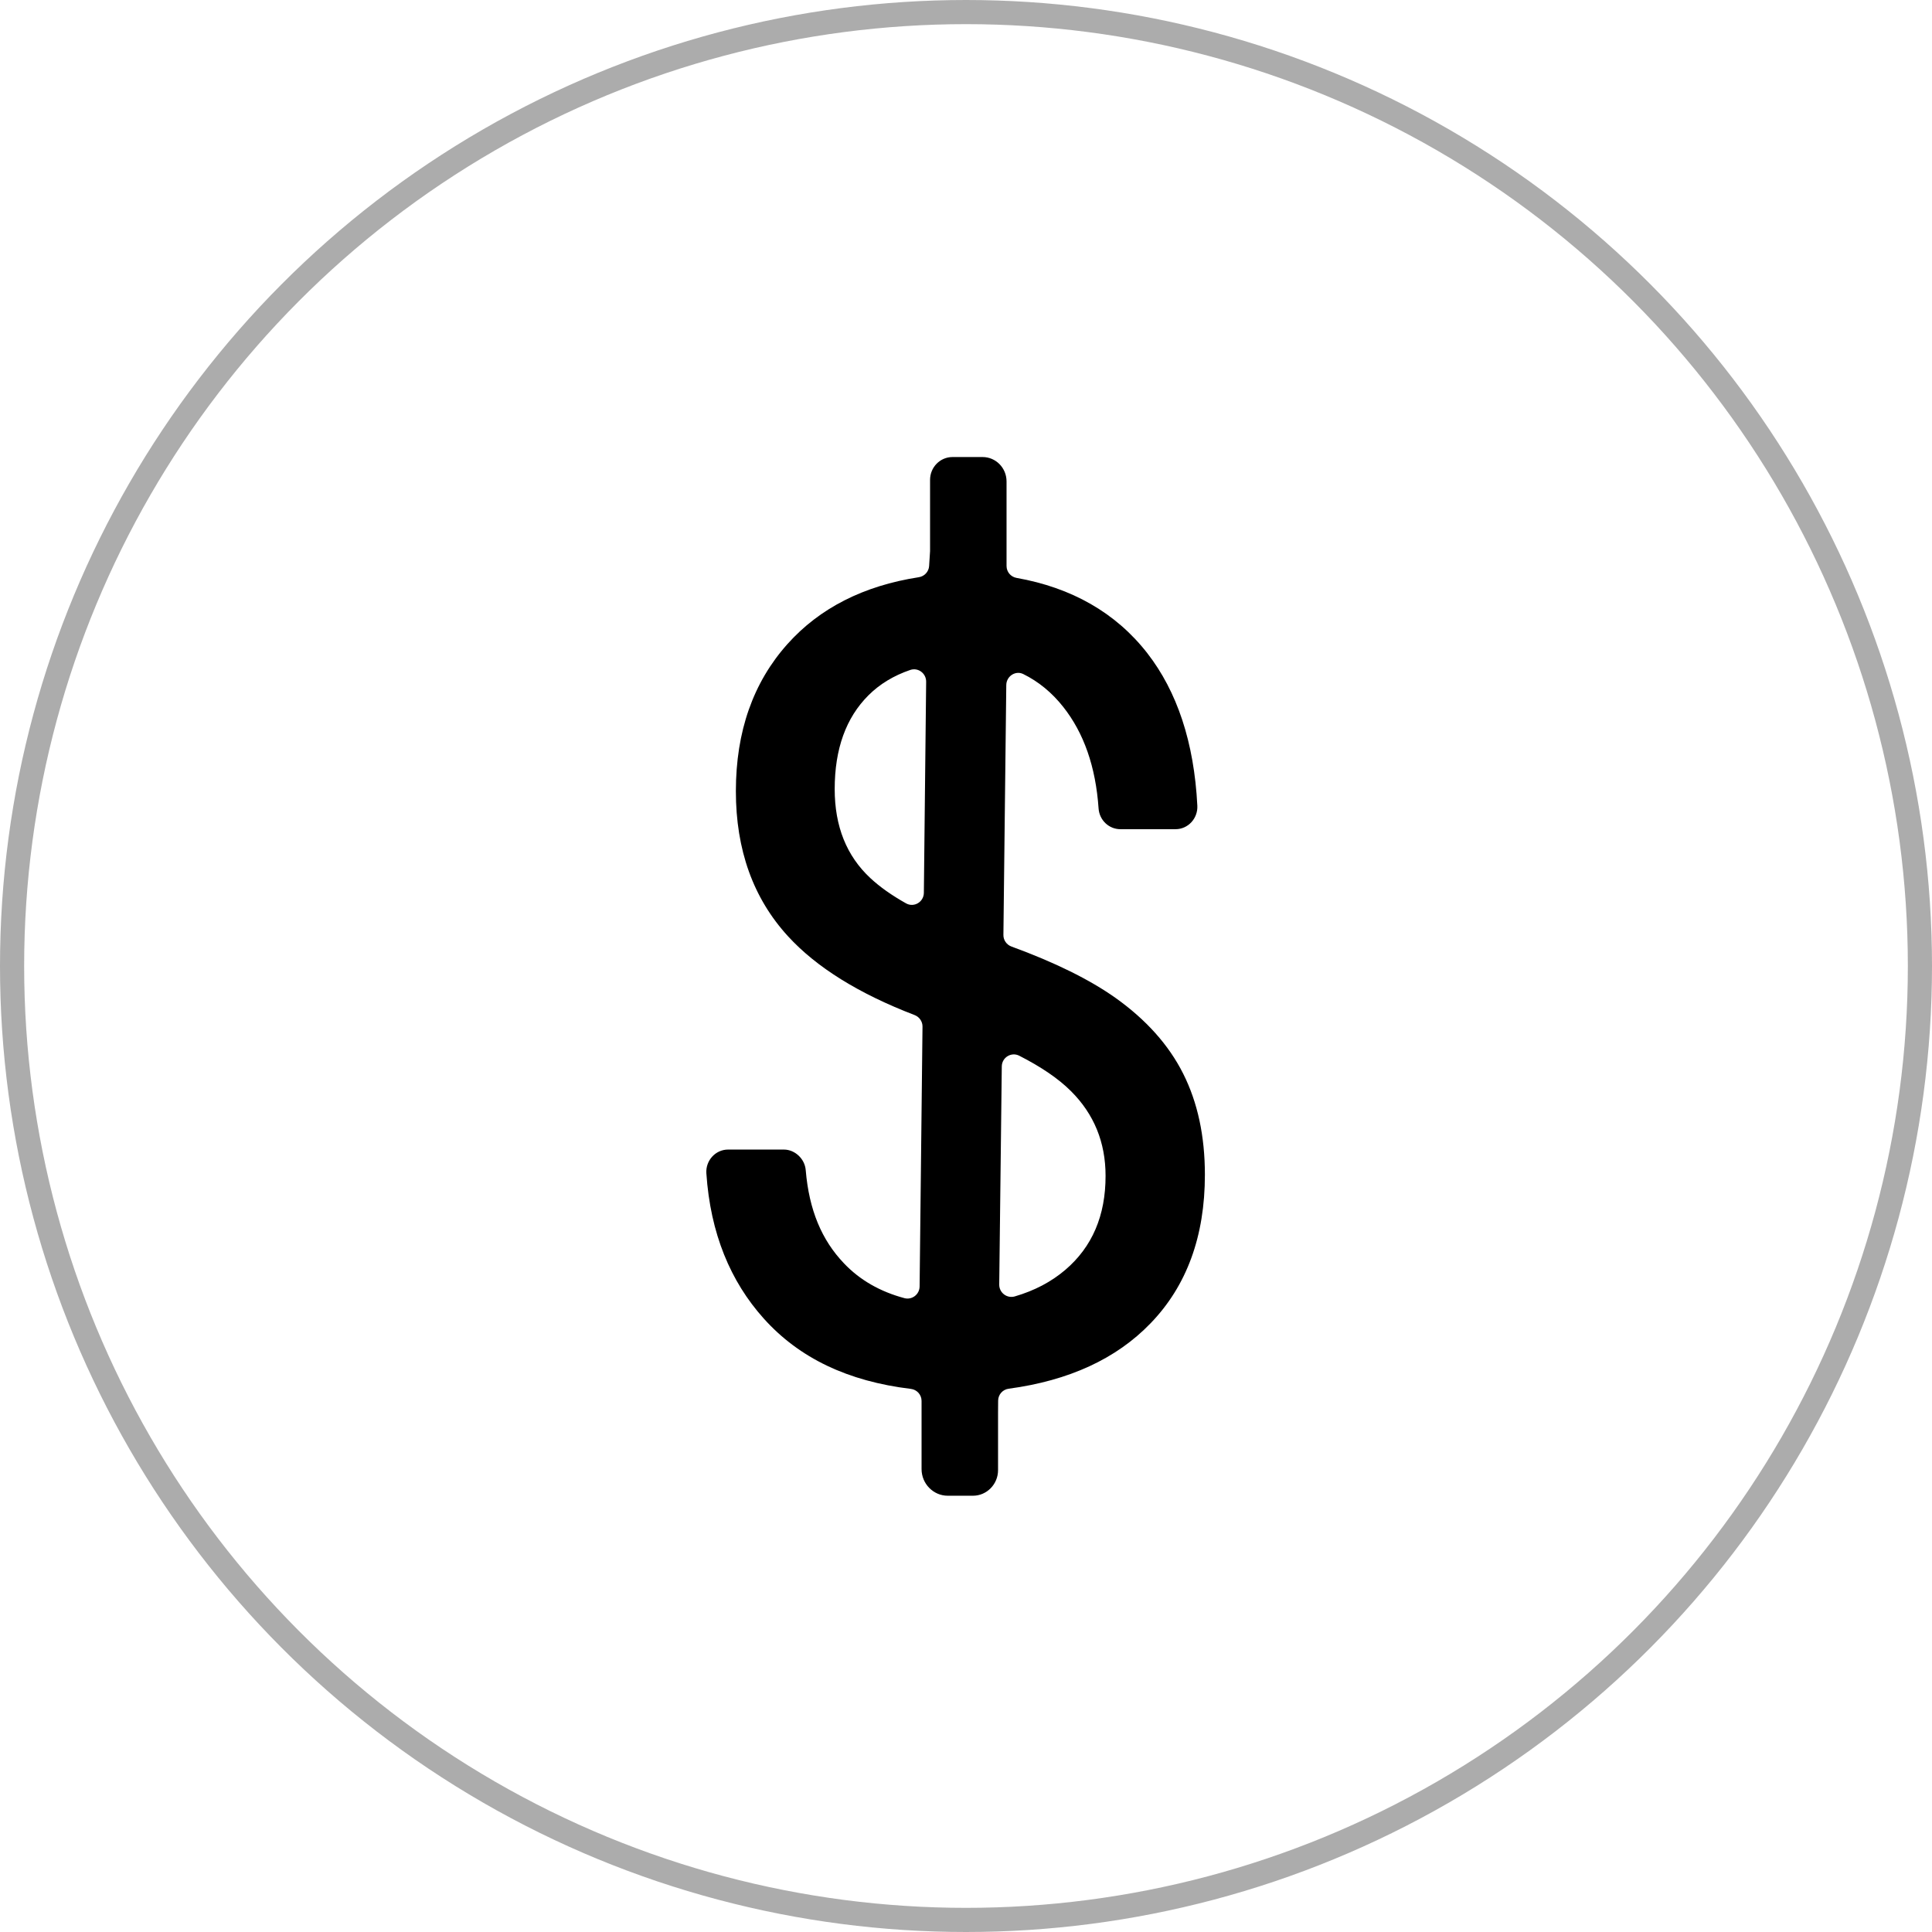 <svg width="80" height="80" viewBox="0 0 80 80" fill="none" xmlns="http://www.w3.org/2000/svg">
<circle cx="40" cy="40" r="39.5" stroke="#ACACAC"/>
<path d="M49.892 48.644C49.892 47.045 49.593 45.65 48.992 44.456C48.393 43.266 47.457 42.223 46.194 41.323C45.117 40.559 43.674 39.849 41.88 39.193C41.682 39.121 41.545 38.928 41.549 38.713L41.668 28.365C41.672 28.003 42.048 27.752 42.369 27.91C43.002 28.222 43.558 28.677 44.03 29.276C44.881 30.355 45.37 31.746 45.49 33.478C45.506 33.71 45.608 33.928 45.775 34.087C45.942 34.246 46.162 34.335 46.391 34.335H48.678C49.196 34.335 49.607 33.887 49.579 33.36C49.446 30.732 48.738 28.63 47.507 27.046C46.201 25.368 44.364 24.331 42.094 23.93C41.855 23.887 41.679 23.683 41.679 23.435V19.936C41.679 19.376 41.236 18.925 40.687 18.925H39.441C38.927 18.925 38.512 19.348 38.512 19.871V22.819L38.473 23.435C38.459 23.672 38.279 23.865 38.047 23.901C35.767 24.253 33.937 25.178 32.603 26.673C31.188 28.258 30.471 30.287 30.471 32.761C30.471 35.188 31.185 37.192 32.631 38.77C33.81 40.057 35.559 41.144 37.875 42.033C38.068 42.108 38.202 42.298 38.199 42.51L38.079 53.27C38.075 53.599 37.766 53.836 37.452 53.754C36.446 53.485 35.608 53.008 34.947 52.312C34.028 51.351 33.501 50.107 33.363 48.451C33.325 47.984 32.916 47.601 32.459 47.601H30.147C29.626 47.601 29.214 48.056 29.249 48.583C29.415 51.079 30.249 53.062 31.621 54.593C33.099 56.242 35.116 57.196 37.716 57.511C37.966 57.54 38.16 57.751 38.16 58.009V60.831C38.16 61.441 38.649 61.935 39.244 61.935H40.289C40.859 61.935 41.327 61.459 41.327 60.878V58.511L41.331 57.995C41.334 57.744 41.52 57.536 41.767 57.504C44.265 57.167 46.222 56.267 47.64 54.797C49.139 53.248 49.892 51.194 49.892 48.644ZM36.041 36.361C35.056 35.446 34.563 34.217 34.563 32.675C34.563 31.011 35.031 29.717 35.964 28.788C36.432 28.322 37.009 27.974 37.692 27.741C38.016 27.63 38.353 27.881 38.35 28.229L38.255 36.97C38.251 37.35 37.847 37.59 37.519 37.407C36.925 37.074 36.432 36.726 36.041 36.361ZM44.114 52.581C43.53 53.079 42.833 53.445 42.02 53.682C41.697 53.775 41.373 53.531 41.376 53.191L41.482 44.159C41.485 43.786 41.876 43.549 42.203 43.714C43.111 44.177 43.829 44.664 44.346 45.181C45.3 46.131 45.779 47.3 45.779 48.687C45.782 50.333 45.226 51.631 44.114 52.581Z" fill="black"/>
</svg>
